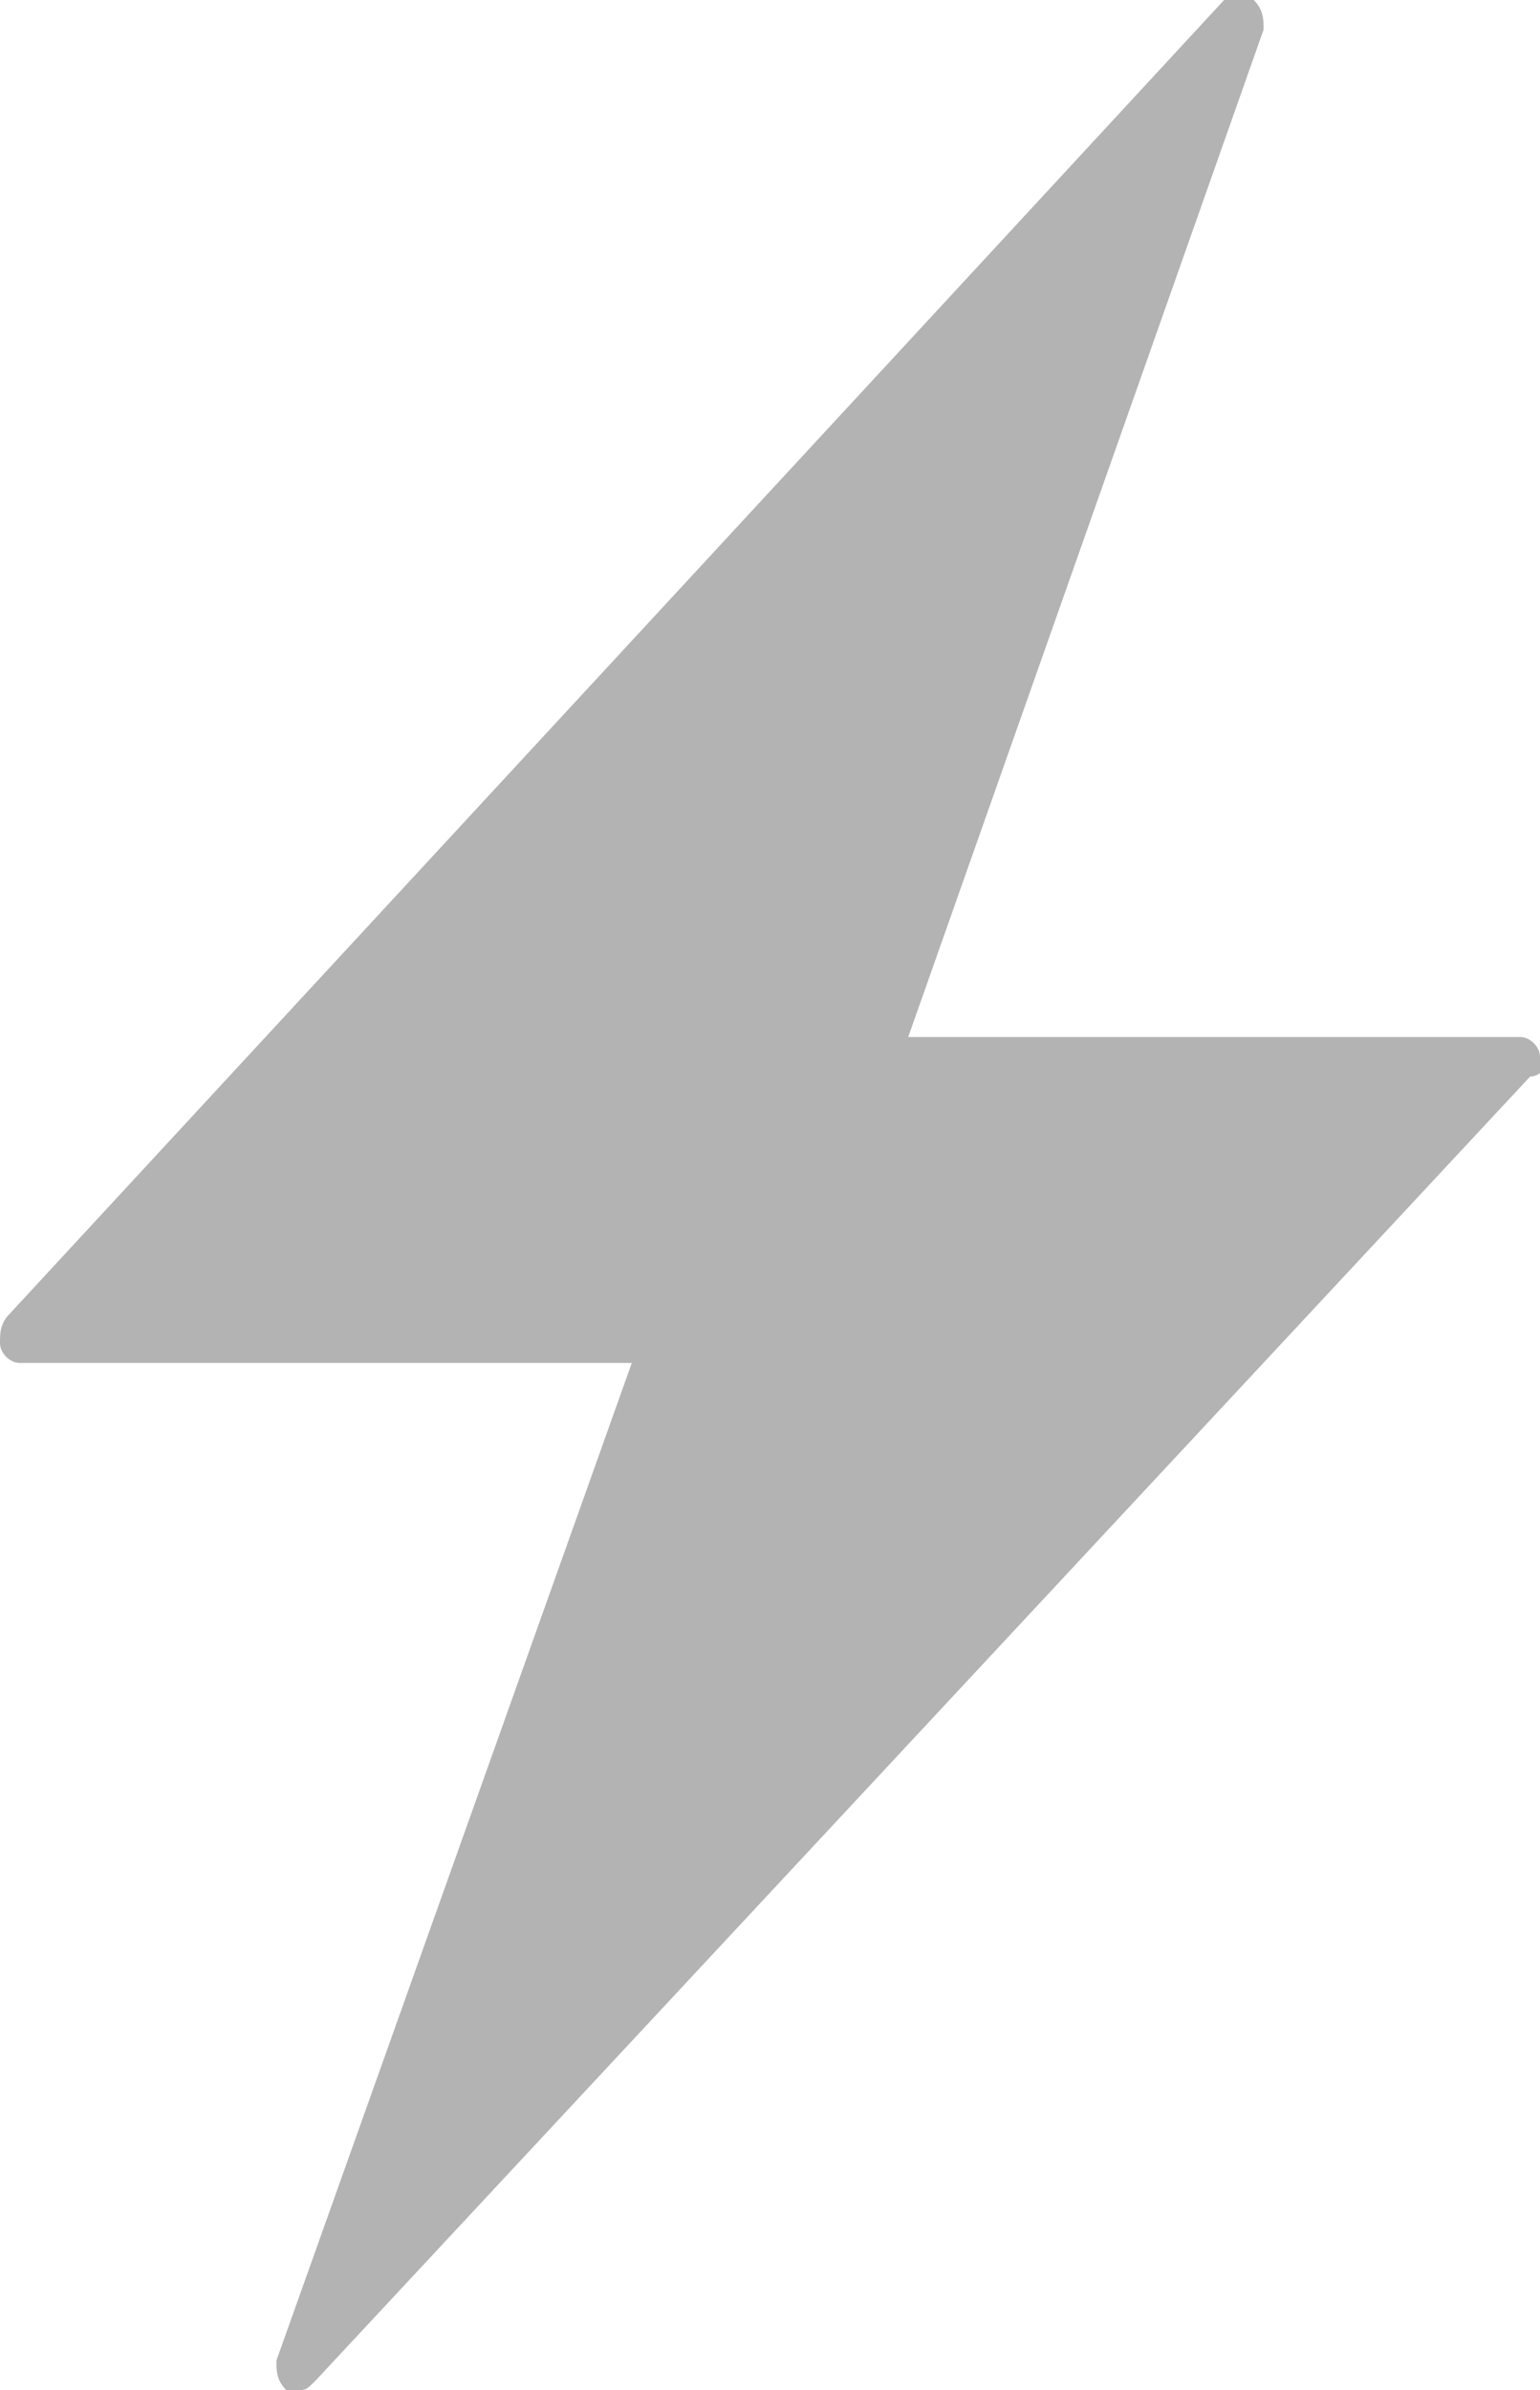 <?xml version="1.0" encoding="utf-8"?>
<!-- Generator: Adobe Illustrator 21.1.0, SVG Export Plug-In . SVG Version: 6.00 Build 0)  -->
<svg version="1.1" xmlns="http://www.w3.org/2000/svg" xmlns:xlink="http://www.w3.org/1999/xlink" x="0px" y="0px"
	 viewBox="0 0 15.6 24.2" style="enable-background:new 0 0 15.6 24.2;" xml:space="preserve">
<style type="text/css">
	.st0{fill:#b3b3b3;}
</style>
<g id="Layer_1">
	<g id="Layer_1_1_">
	</g>
</g>
<g id="Isolation_Mode">
	<g id="No">
		<path class="st0" d="M15.6,10.7c0-0.1-0.1-0.2-0.2-0.2H9.2l3.6-10.2c0-0.1,0-0.2-0.1-0.3c-0.1-0.1-0.2,0-0.3,0L0.1,13.3
			C0,13.4,0,13.5,0,13.6c0,0.1,0.1,0.2,0.2,0.2h6.2L2.8,23.9c0,0.1,0,0.2,0.1,0.3c0,0,0.1,0,0.1,0c0.1,0,0.1,0,0.2-0.1l12.3-13.2
			C15.6,10.9,15.7,10.8,15.6,10.7z"/>
	</g>
</g>
</svg>
